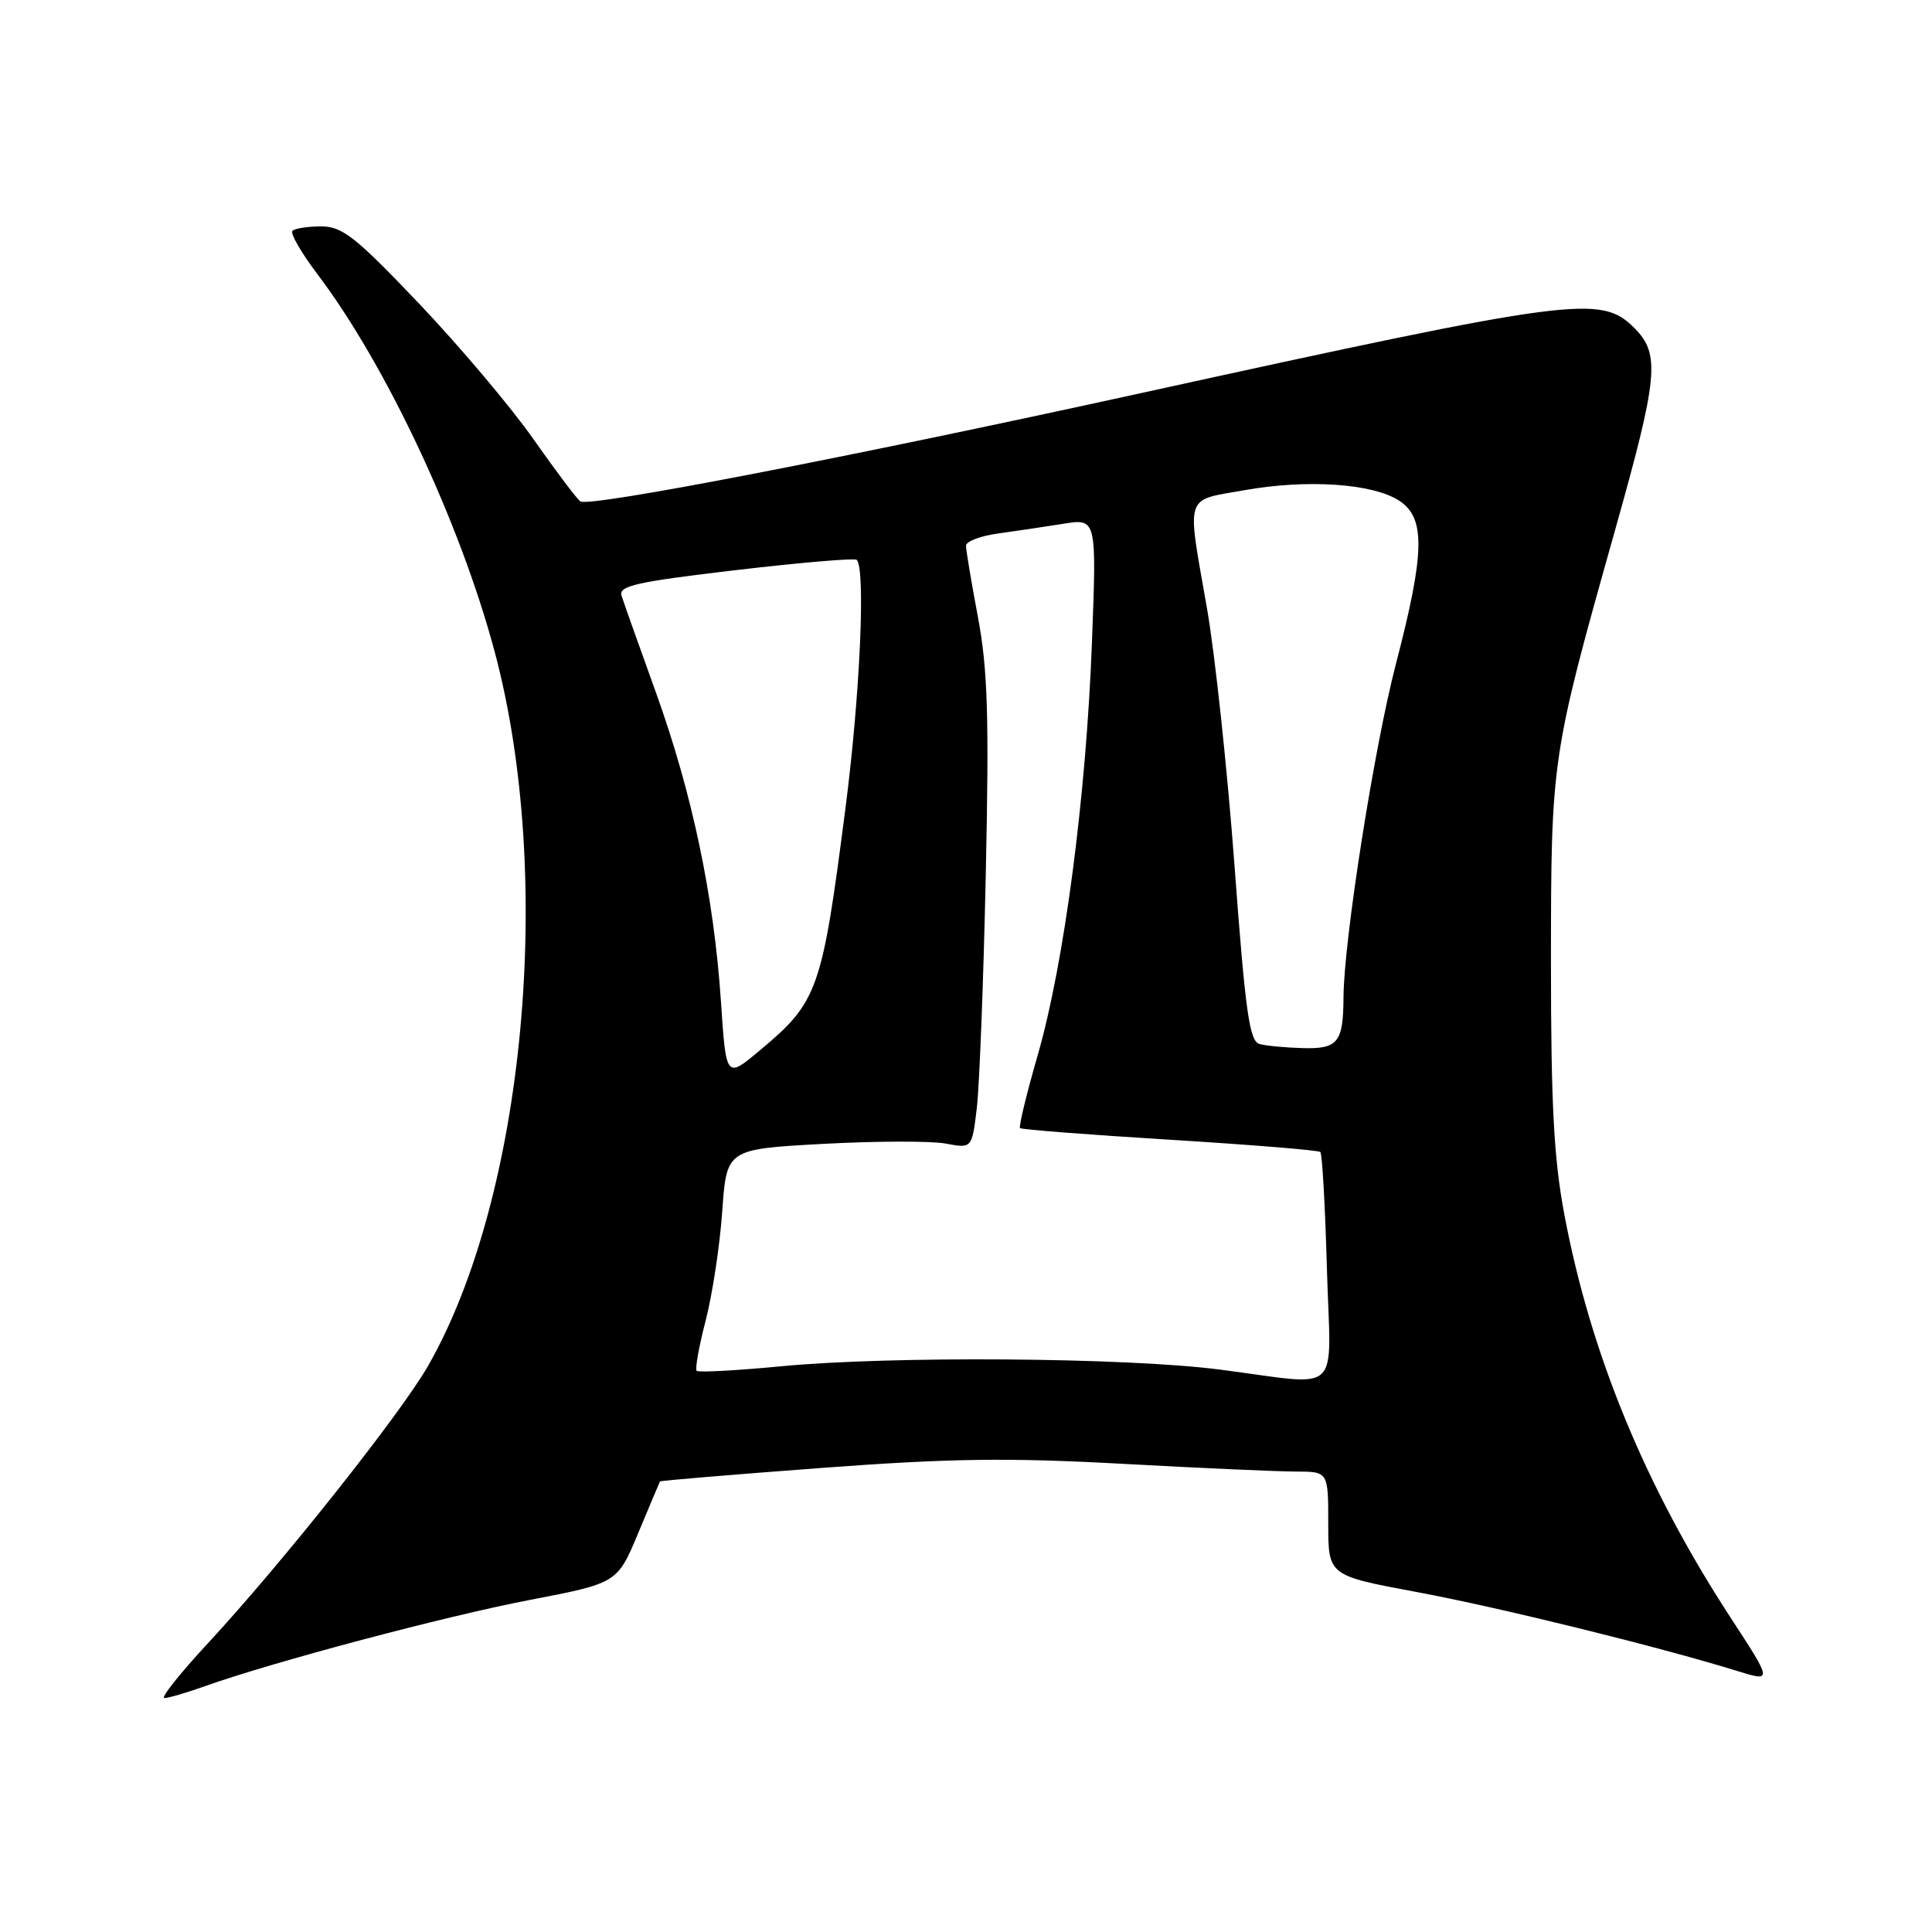 <?xml version="1.0" encoding="UTF-8" standalone="no"?>
<!DOCTYPE svg PUBLIC "-//W3C//DTD SVG 1.1//EN" "http://www.w3.org/Graphics/SVG/1.1/DTD/svg11.dtd" >
<svg xmlns="http://www.w3.org/2000/svg" xmlns:xlink="http://www.w3.org/1999/xlink" version="1.1" viewBox="0 0 256 256">
 <g >
 <path fill="currentColor"
d=" M 27.12 223.44 C 36.19 220.21 58.92 214.17 70.15 212.01 C 81.80 209.77 81.80 209.77 84.57 203.13 C 86.09 199.49 87.39 196.41 87.45 196.30 C 87.51 196.19 97.08 195.39 108.72 194.52 C 125.84 193.24 133.47 193.13 148.69 193.96 C 159.04 194.53 169.41 194.99 171.75 194.99 C 176.00 195.00 176.00 195.00 176.00 201.89 C 176.00 208.77 176.00 208.77 187.71 210.95 C 198.76 213.01 219.80 218.20 230.18 221.41 C 234.87 222.86 234.87 222.86 229.29 214.31 C 218.04 197.05 210.77 179.43 207.29 160.96 C 205.89 153.53 205.51 146.35 205.51 127.50 C 205.52 100.55 205.57 100.22 213.93 70.51 C 219.74 49.89 220.03 46.94 216.55 43.45 C 212.11 39.02 208.72 39.47 151.00 52.13 C 112.17 60.65 78.17 67.22 76.91 66.44 C 76.49 66.19 73.71 62.49 70.72 58.24 C 67.74 53.98 60.91 45.89 55.55 40.25 C 47.11 31.38 45.36 30.00 42.56 30.00 C 40.79 30.00 39.07 30.26 38.75 30.59 C 38.42 30.91 39.91 33.48 42.04 36.30 C 51.15 48.33 60.96 69.22 65.54 86.33 C 73.51 116.13 69.56 158.54 56.73 180.97 C 53.09 187.34 37.34 207.18 27.54 217.75 C 23.84 221.74 21.25 225.00 21.78 225.00 C 22.31 225.00 24.72 224.30 27.12 223.44 Z  M 161.50 181.46 C 149.11 179.88 118.16 179.65 103.62 181.03 C 97.63 181.60 92.54 181.88 92.31 181.64 C 92.08 181.41 92.61 178.42 93.50 175.00 C 94.39 171.57 95.38 165.06 95.70 160.52 C 96.28 152.27 96.28 152.27 109.05 151.57 C 116.08 151.19 123.40 151.17 125.31 151.53 C 128.79 152.18 128.79 152.18 129.43 146.84 C 129.78 143.90 130.32 129.97 130.62 115.88 C 131.07 94.97 130.88 88.71 129.59 81.81 C 128.71 77.15 128.00 72.88 128.00 72.31 C 128.00 71.74 129.91 71.01 132.25 70.69 C 134.59 70.37 138.48 69.79 140.90 69.40 C 145.31 68.70 145.31 68.70 144.69 85.10 C 143.92 105.53 141.02 127.62 137.50 139.82 C 136.02 144.95 134.97 149.30 135.16 149.48 C 135.35 149.67 144.28 150.36 155.00 151.02 C 165.72 151.68 174.70 152.41 174.95 152.64 C 175.20 152.87 175.59 159.80 175.82 168.03 C 176.31 185.36 178.20 183.59 161.50 181.46 Z  M 95.53 132.71 C 94.59 118.72 91.72 105.12 86.91 91.75 C 84.68 85.56 82.63 79.80 82.36 78.94 C 81.94 77.63 84.30 77.10 97.46 75.55 C 106.04 74.54 113.26 73.93 113.52 74.18 C 114.71 75.38 113.96 92.10 112.04 107.00 C 108.91 131.30 108.40 132.74 100.65 139.21 C 96.21 142.92 96.21 142.92 95.53 132.71 Z  M 166.90 138.34 C 165.56 137.98 165.02 134.17 163.58 114.71 C 162.63 101.94 160.98 86.57 159.92 80.54 C 157.24 65.24 156.88 66.38 164.86 64.96 C 173.20 63.47 181.91 64.06 185.41 66.35 C 188.91 68.64 188.81 73.22 184.96 88.00 C 182.07 99.10 178.06 124.62 178.02 132.17 C 177.99 138.13 177.28 139.01 172.64 138.88 C 170.36 138.82 167.78 138.58 166.90 138.34 Z "/>
</g>
</svg>